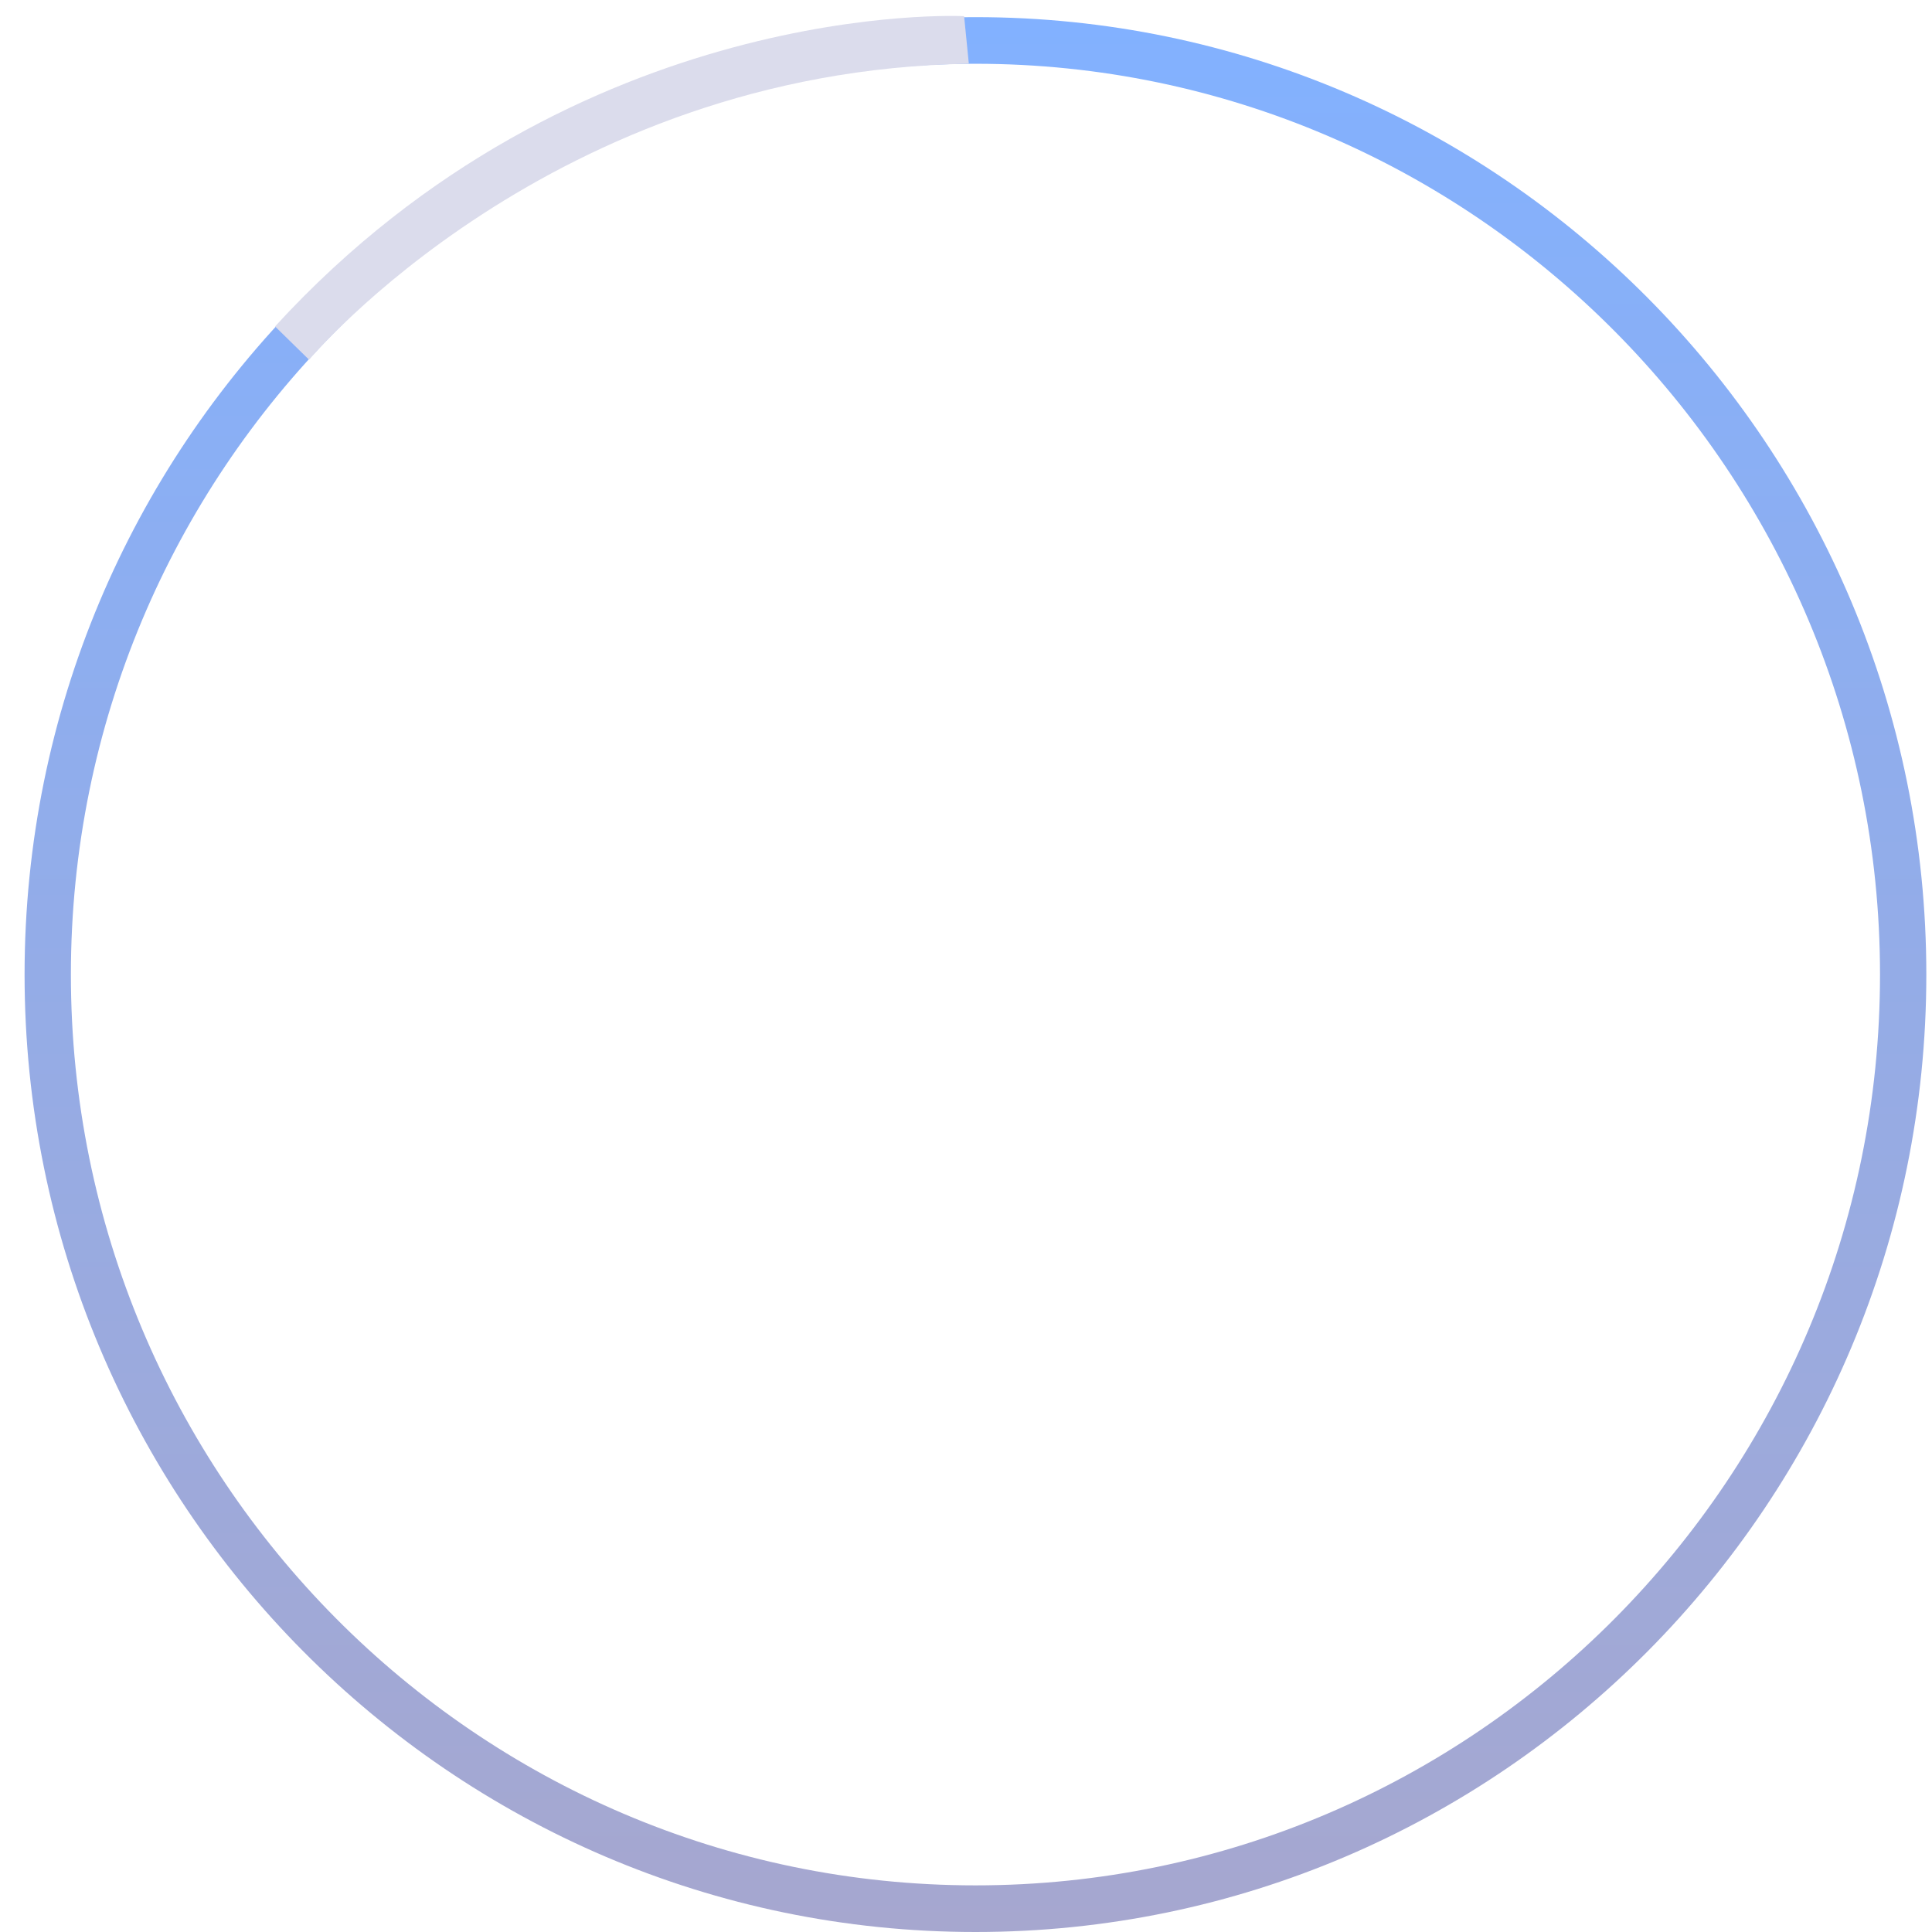 <svg width="175" height="175" viewBox="0 0 175 175" fill="none" xmlns="http://www.w3.org/2000/svg">
<path d="M88.356 175C40.839 175 2.226 136.121 2.226 88.276C2.226 40.431 40.839 1.552 88.356 1.552C135.873 1.552 174.486 40.431 174.486 88.276C174.486 136.121 135.873 175 88.356 175ZM88.356 5.776C43.151 5.776 6.421 42.759 6.421 88.276C6.421 133.793 43.151 170.776 88.356 170.776C133.562 170.776 170.291 133.793 170.291 88.276C170.291 42.845 133.476 5.776 88.356 5.776Z" fill="url(#paint0_linear)"/>
<path d="M27.997 32.586C27.997 32.586 49.914 6.379 87.757 5.776L87.329 1.465C87.329 1.465 52.312 -0.345 24.914 29.569" fill="#DBDCEC"/>
<defs>
<linearGradient id="paint0_linear" x1="88.336" y1="1.548" x2="88.336" y2="175.018" gradientUnits="userSpaceOnUse">
<stop stop-color="#82B1FF"/>
<stop offset="1" stop-color="#A6A7CF"/>
</linearGradient>
</defs>
</svg>
